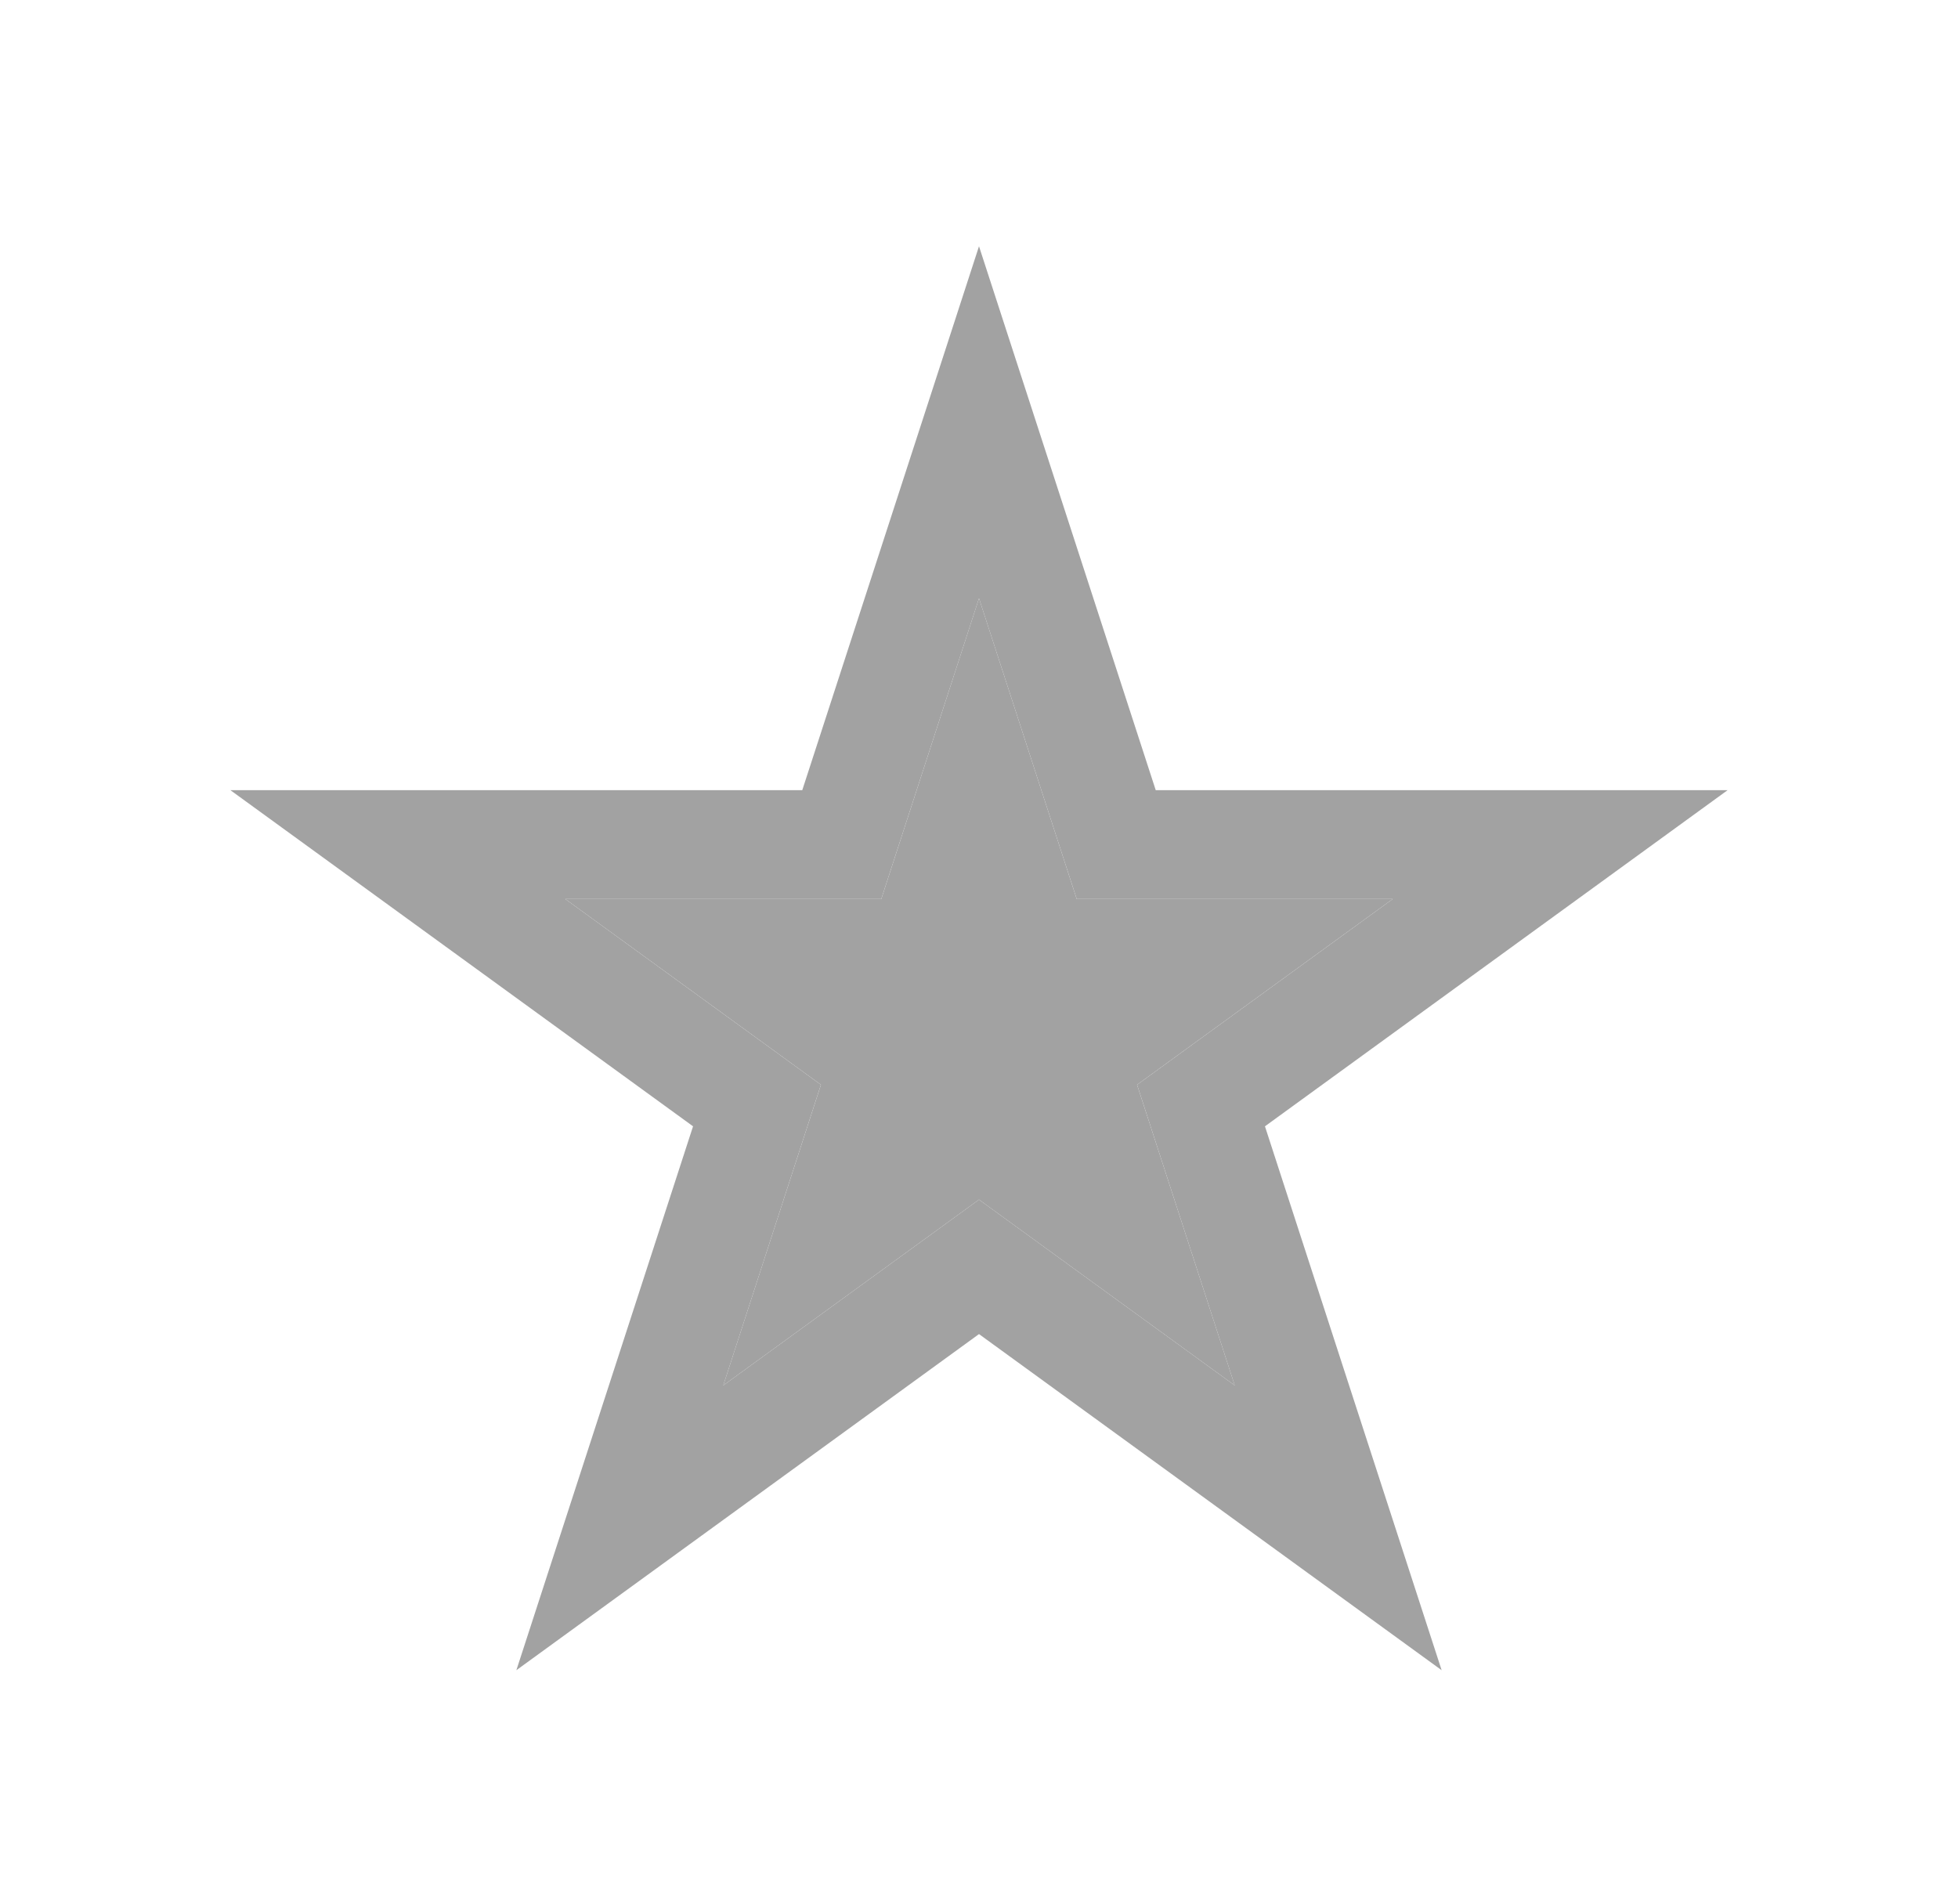<svg width="36" height="35" viewBox="0 0 36 35" fill="none" xmlns="http://www.w3.org/2000/svg">
<g filter="url(#filter0_d_1_240)">
<path d="M18 7L19.796 12.528H25.608L20.906 15.944L22.702 21.472L18 18.056L13.298 21.472L15.094 15.944L10.392 12.528H16.204L18 7Z" fill="#A2A2A2"/>
<path d="M18.951 6.691L18 3.764L17.049 6.691L15.477 11.528H10.392H7.314L9.804 13.337L13.918 16.326L12.347 21.163L11.396 24.09L13.886 22.281L18 19.292L22.114 22.281L24.604 24.09L23.653 21.163L22.082 16.326L26.196 13.337L28.686 11.528H25.608H20.523L18.951 6.691Z" stroke="#A2A2A2" stroke-width="2"/>
</g>
<defs>
<filter id="filter0_d_1_240" x="0.236" y="0.528" width="35.528" height="34.18" filterUnits="userSpaceOnUse" color-interpolation-filters="sRGB">
<feFlood flood-opacity="0" result="BackgroundImageFix"/>
<feColorMatrix in="SourceAlpha" type="matrix" values="0 0 0 0 0 0 0 0 0 0 0 0 0 0 0 0 0 0 127 0" result="hardAlpha"/>
<feOffset dy="4"/>
<feGaussianBlur stdDeviation="2"/>
<feComposite in2="hardAlpha" operator="out"/>
<feColorMatrix type="matrix" values="0 0 0 0 0 0 0 0 0 0 0 0 0 0 0 0 0 0 0.25 0"/>
<feBlend mode="normal" in2="BackgroundImageFix" result="effect1_dropShadow_1_240"/>
<feBlend mode="normal" in="SourceGraphic" in2="effect1_dropShadow_1_240" result="shape"/>
</filter>
</defs>
</svg>

